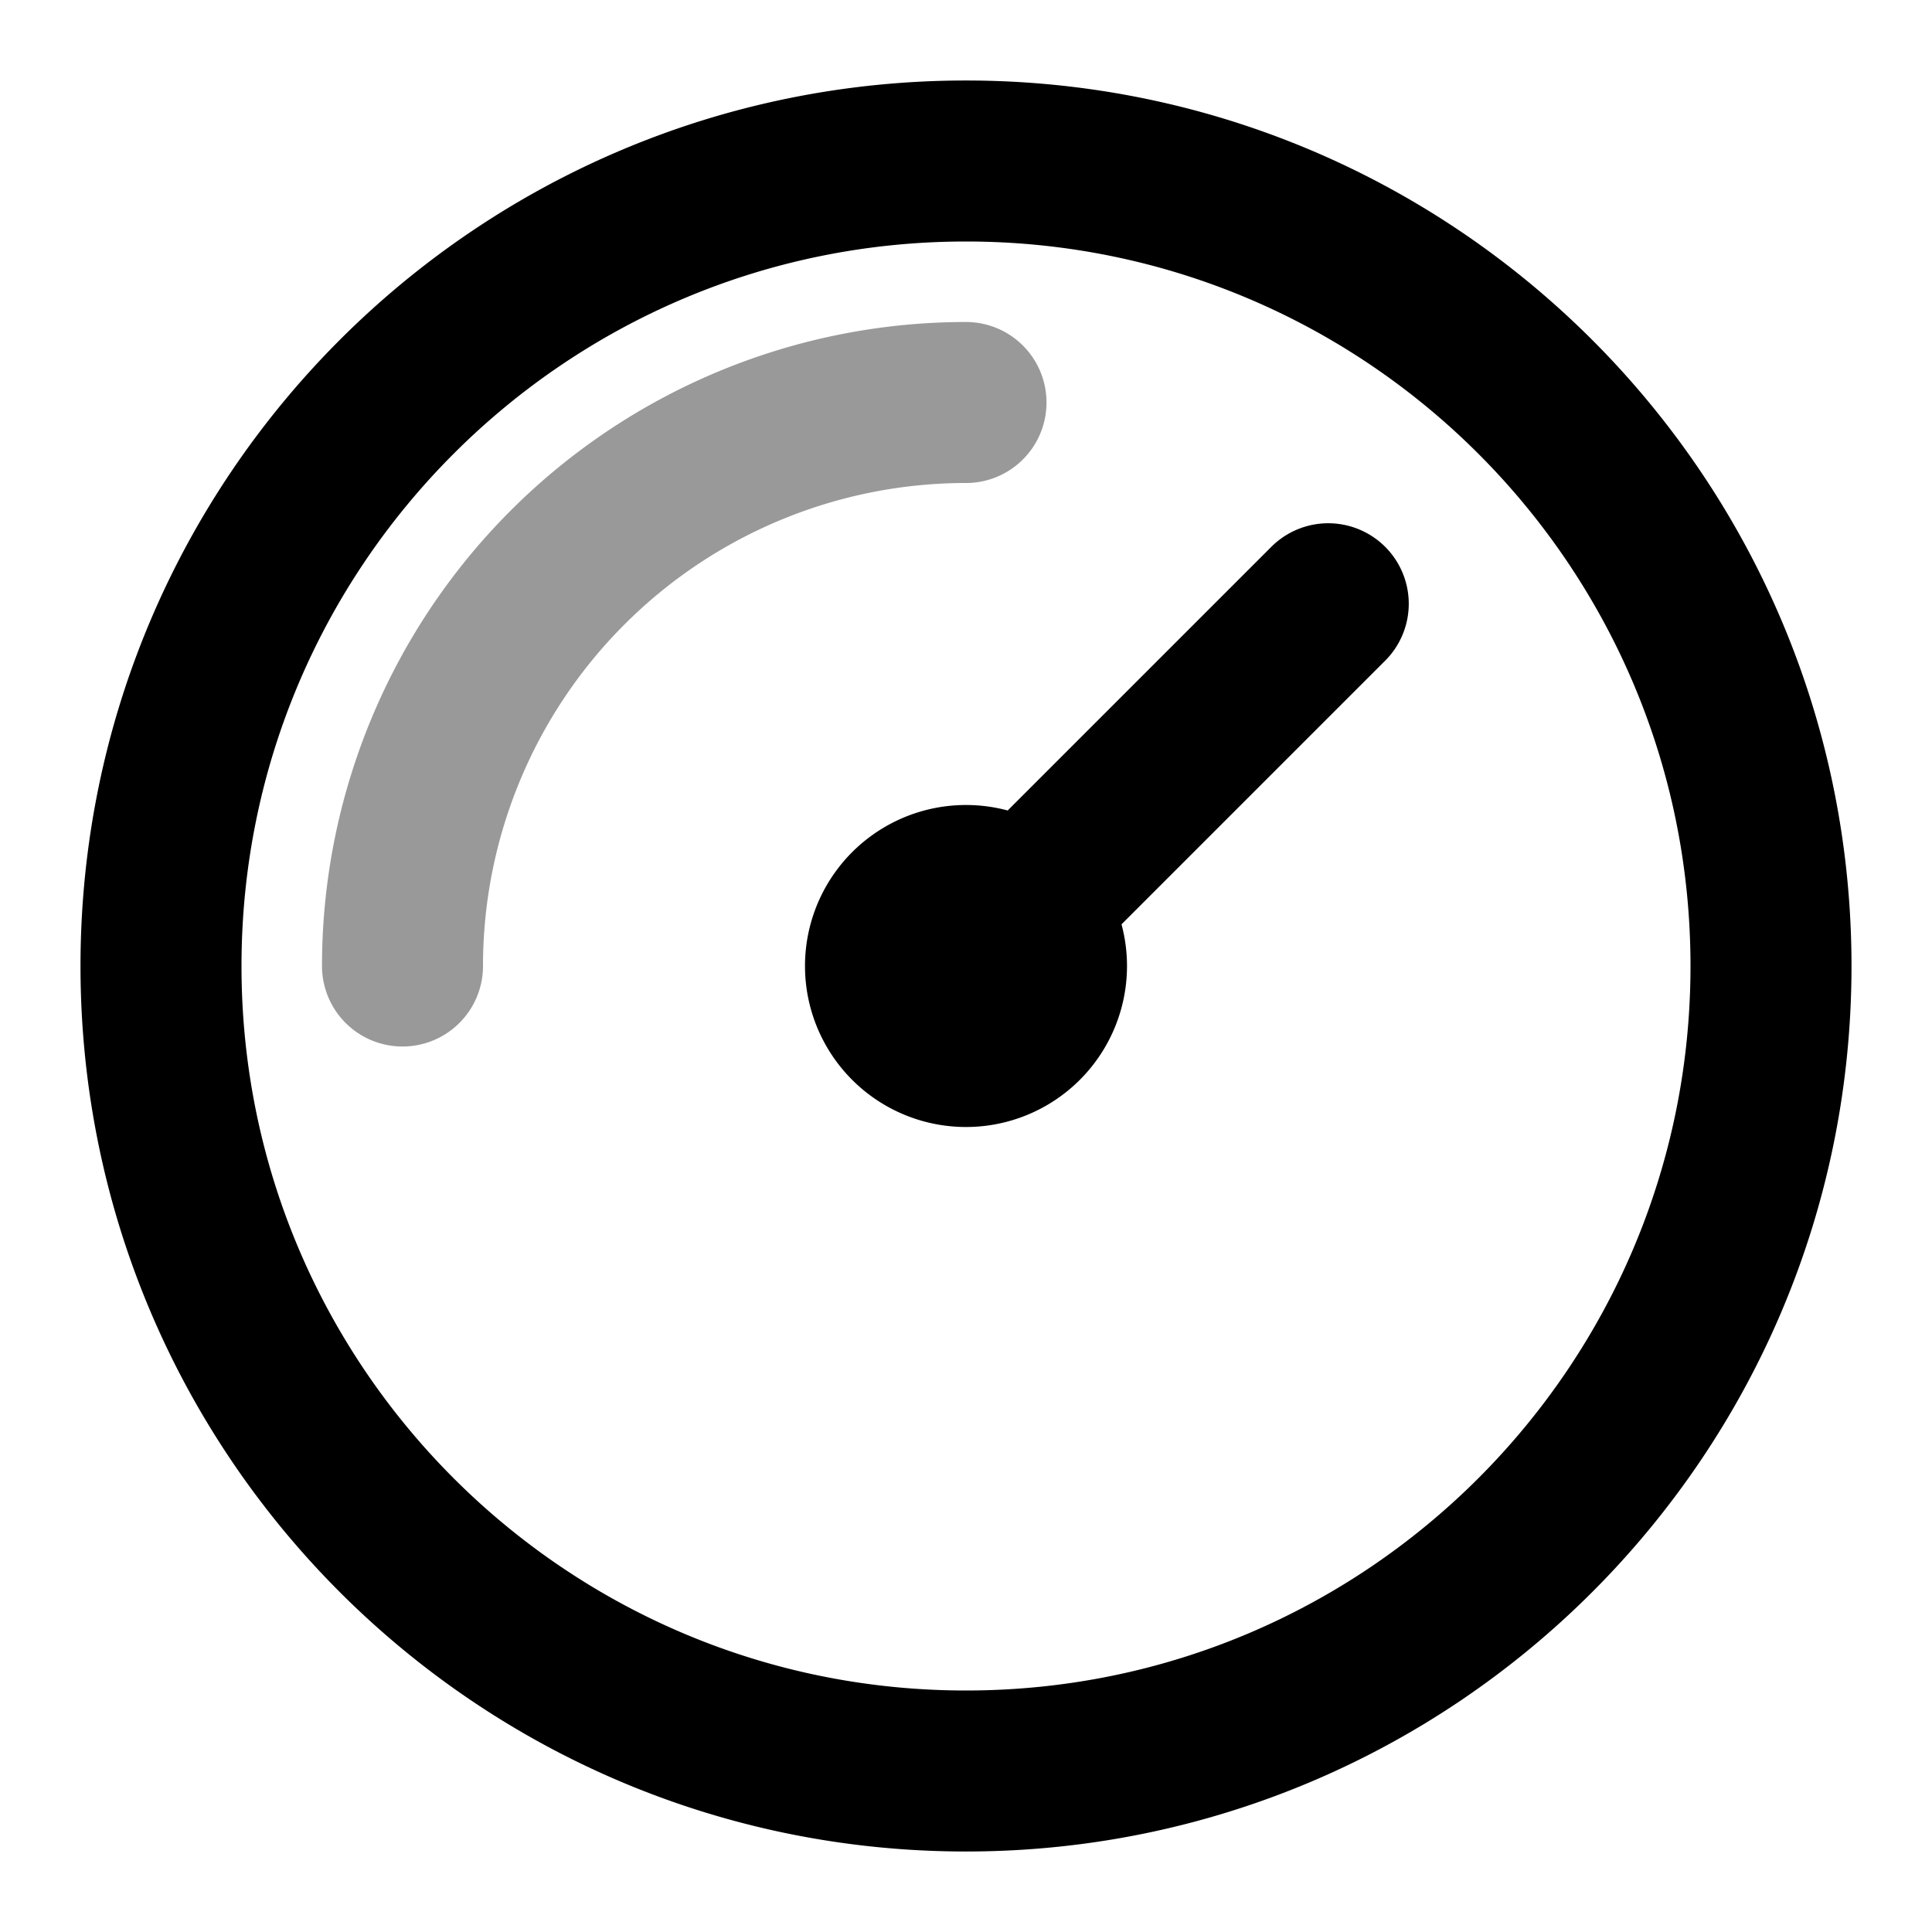 <svg fill="none" xmlns="http://www.w3.org/2000/svg" viewBox="0 0 24 24"><path opacity=".4" d="M5 12a7 7 0 0 1 7-7" stroke="currentColor" stroke-width="2" stroke-linecap="round" stroke-linejoin="round"/><path d="M16.5 7.5 12 12m10 0c0 5.523-4.477 10-10 10S2 17.523 2 12 6.477 2 12 2s10 4.477 10 10Zm-9 0a1 1 0 1 1-2 0 1 1 0 0 1 2 0Z" stroke="currentColor" stroke-width="2" stroke-linecap="round" stroke-linejoin="round"/></svg>